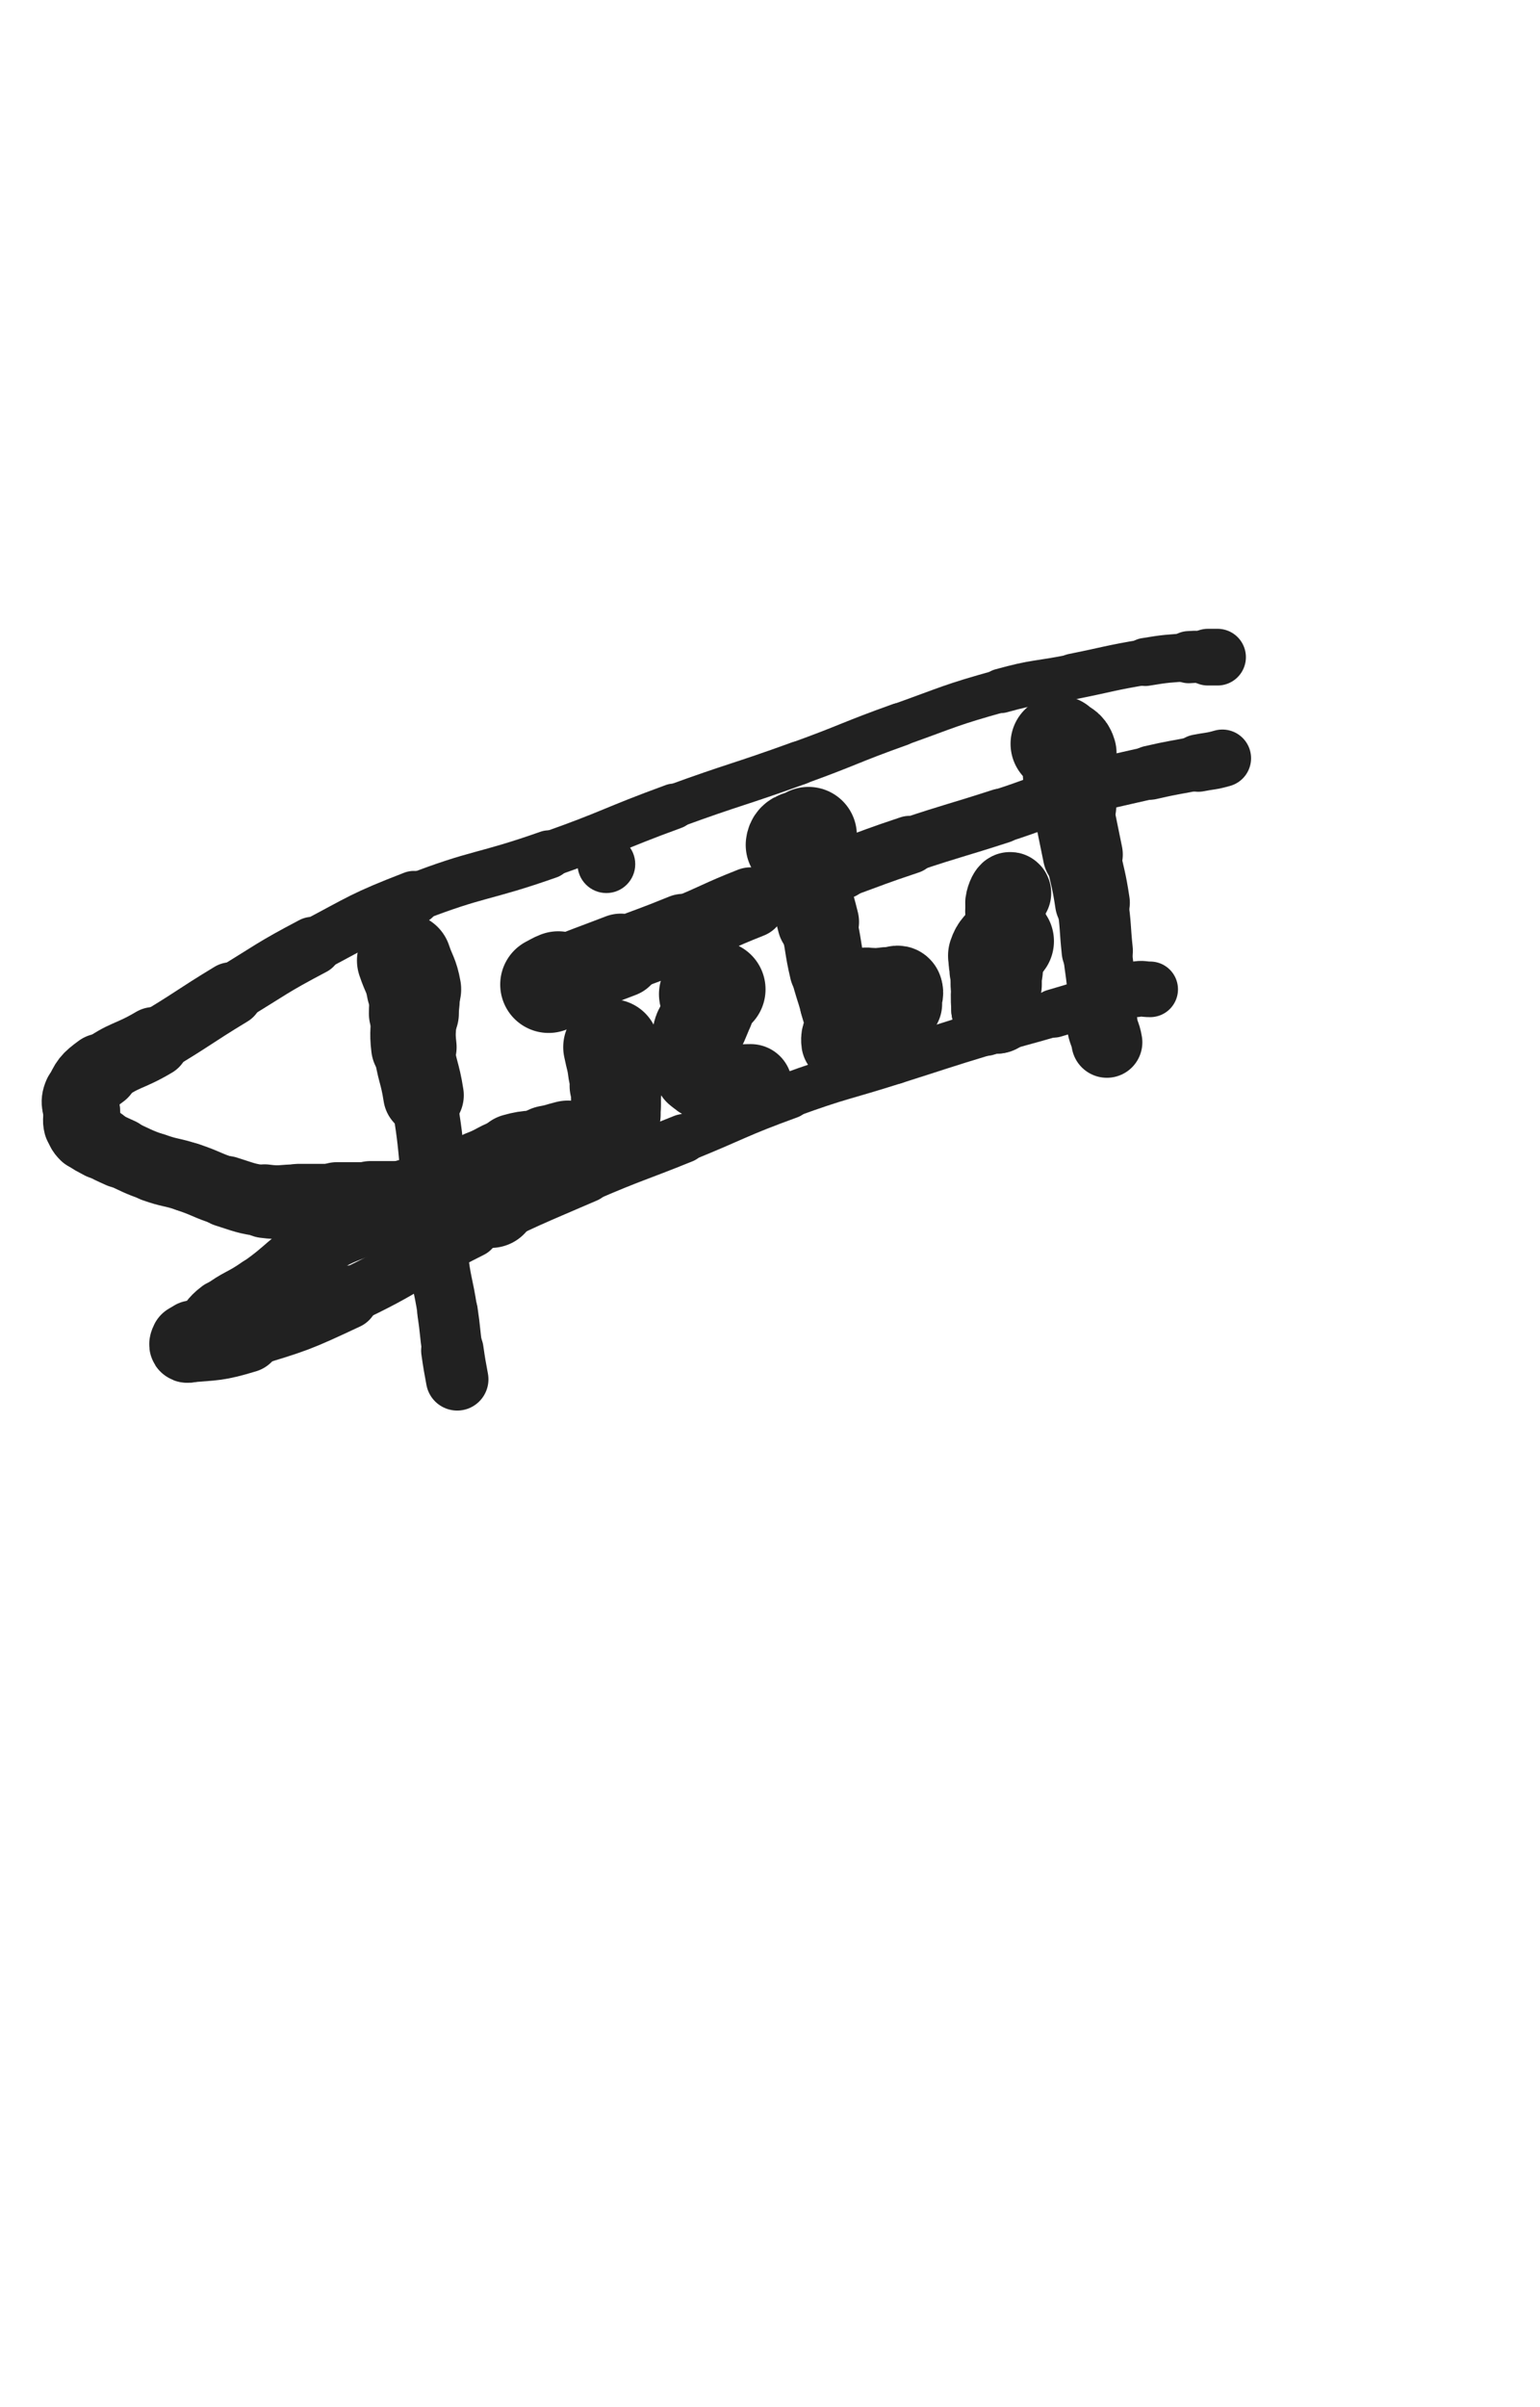 <svg xmlns="http://www.w3.org/2000/svg" xmlns:xlink="http://www.w3.org/1999/xlink" viewBox="0 0 320 500"><path d="M 84.000,199.500 C 85.000,202.500 85.442,202.428 86.000,205.500" stroke-width="19.658" stroke="rgb(33,33,33)" fill="none" stroke-linecap="round"></path><path d="M 86.000,205.500 C 86.442,207.928 86.000,208.000 86.000,210.500" stroke-width="18.699" stroke="rgb(33,33,33)" fill="none" stroke-linecap="round"></path><path d="M 86.000,210.500 C 86.000,214.000 85.593,214.040 86.000,217.500" stroke-width="17.763" stroke="rgb(33,33,33)" fill="none" stroke-linecap="round"></path><path d="M 86.000,217.500 C 86.593,222.540 87.225,222.463 88.000,227.500" stroke-width="16.747" stroke="rgb(33,33,33)" fill="none" stroke-linecap="round"></path><path d="M 88.000,227.500 C 89.225,235.463 89.270,235.475 90.000,243.500" stroke-width="13.592" stroke="rgb(33,33,33)" fill="none" stroke-linecap="round"></path><path d="M 90.000,243.500 C 90.770,251.975 90.125,252.042 91.000,260.500" stroke-width="12.808" stroke="rgb(33,33,33)" fill="none" stroke-linecap="round"></path><path d="M 91.000,260.500 C 91.625,266.542 92.098,266.486 93.000,272.500" stroke-width="12.446" stroke="rgb(33,33,33)" fill="none" stroke-linecap="round"></path><path d="M 93.000,272.500 C 93.598,276.486 93.430,276.510 94.000,280.500" stroke-width="12.584" stroke="rgb(33,33,33)" fill="none" stroke-linecap="round"></path><path d="M 94.000,280.500 C 94.430,283.510 94.456,283.508 95.000,286.500" stroke-width="12.990" stroke="rgb(33,33,33)" fill="none" stroke-linecap="round"></path><path d="M 102.000,249.500 C 99.000,249.500 99.000,249.500 96.000,249.500" stroke-width="19.418" stroke="rgb(33,33,33)" fill="none" stroke-linecap="round"></path><path d="M 96.000,249.500 C 93.500,249.500 93.500,249.500 91.000,249.500" stroke-width="18.393" stroke="rgb(33,33,33)" fill="none" stroke-linecap="round"></path><path d="M 91.000,249.500 C 88.000,249.500 88.000,249.500 85.000,249.500" stroke-width="17.588" stroke="rgb(33,33,33)" fill="none" stroke-linecap="round"></path><path d="M 85.000,249.500 C 81.000,249.500 81.000,249.500 77.000,249.500" stroke-width="16.664" stroke="rgb(33,33,33)" fill="none" stroke-linecap="round"></path><path d="M 77.000,249.500 C 73.500,249.500 73.500,249.500 70.000,249.500" stroke-width="16.201" stroke="rgb(33,33,33)" fill="none" stroke-linecap="round"></path><path d="M 70.000,249.500 C 66.000,249.500 66.000,249.500 62.000,249.500" stroke-width="15.498" stroke="rgb(33,33,33)" fill="none" stroke-linecap="round"></path><path d="M 62.000,249.500 C 58.500,249.500 58.443,249.959 55.000,249.500" stroke-width="15.305" stroke="rgb(33,33,33)" fill="none" stroke-linecap="round"></path><path d="M 55.000,249.500 C 50.943,248.959 50.929,248.728 47.000,247.500" stroke-width="14.798" stroke="rgb(33,33,33)" fill="none" stroke-linecap="round"></path><path d="M 47.000,247.500 C 42.929,246.228 43.050,245.850 39.000,244.500" stroke-width="14.449" stroke="rgb(33,33,33)" fill="none" stroke-linecap="round"></path><path d="M 39.000,244.500 C 35.550,243.350 35.421,243.722 32.000,242.500" stroke-width="14.394" stroke="rgb(33,33,33)" fill="none" stroke-linecap="round"></path><path d="M 32.000,242.500 C 28.421,241.222 28.465,241.075 25.000,239.500" stroke-width="14.254" stroke="rgb(33,33,33)" fill="none" stroke-linecap="round"></path><path d="M 25.000,239.500 C 22.965,238.575 22.938,238.607 21.000,237.500" stroke-width="14.577" stroke="rgb(33,33,33)" fill="none" stroke-linecap="round"></path><path d="M 21.000,237.500 C 19.438,236.607 19.234,236.734 18.000,235.500" stroke-width="14.958" stroke="rgb(33,33,33)" fill="none" stroke-linecap="round"></path><path d="M 18.000,235.500 C 17.234,234.734 17.264,234.556 17.000,233.500" stroke-width="15.466" stroke="rgb(33,33,33)" fill="none" stroke-linecap="round"></path><path d="M 17.000,233.500 C 16.764,232.556 17.000,232.500 17.000,231.500" stroke-width="15.914" stroke="rgb(33,33,33)" fill="none" stroke-linecap="round"></path><path d="M 17.000,231.500 C 17.000,229.500 16.231,229.230 17.000,227.500" stroke-width="16.008" stroke="rgb(33,33,33)" fill="none" stroke-linecap="round"></path><path d="M 17.000,227.500 C 18.231,224.730 18.464,224.360 21.000,222.500" stroke-width="15.673" stroke="rgb(33,33,33)" fill="none" stroke-linecap="round"></path><path d="M 21.000,222.500 C 25.964,218.860 26.613,219.693 32.000,216.500" stroke-width="14.663" stroke="rgb(33,33,33)" fill="none" stroke-linecap="round"></path><path d="M 32.000,216.500 C 40.113,211.693 39.933,211.389 48.000,206.500" stroke-width="13.263" stroke="rgb(33,33,33)" fill="none" stroke-linecap="round"></path><path d="M 48.000,206.500 C 56.433,201.389 56.282,201.089 65.000,196.500" stroke-width="12.140" stroke="rgb(33,33,33)" fill="none" stroke-linecap="round"></path><path d="M 65.000,196.500 C 75.282,191.089 75.181,190.695 86.000,186.500" stroke-width="11.200" stroke="rgb(33,33,33)" fill="none" stroke-linecap="round"></path><path d="M 86.000,186.500 C 99.681,181.195 100.134,182.379 114.000,177.500" stroke-width="10.054" stroke="rgb(33,33,33)" fill="none" stroke-linecap="round"></path><path d="M 114.000,177.500 C 127.134,172.879 126.919,172.279 140.000,167.500" stroke-width="9.467" stroke="rgb(33,33,33)" fill="none" stroke-linecap="round"></path><path d="M 140.000,167.500 C 152.919,162.779 153.065,163.179 166.000,158.500" stroke-width="9.061" stroke="rgb(33,33,33)" fill="none" stroke-linecap="round"></path><path d="M 166.000,158.500 C 176.565,154.679 176.421,154.278 187.000,150.500" stroke-width="8.991" stroke="rgb(33,33,33)" fill="none" stroke-linecap="round"></path><path d="M 187.000,150.500 C 197.421,146.778 197.356,146.457 208.000,143.500" stroke-width="8.887" stroke="rgb(33,33,33)" fill="none" stroke-linecap="round"></path><path d="M 208.000,143.500 C 215.356,141.457 215.500,142.000 223.000,140.500" stroke-width="9.235" stroke="rgb(33,33,33)" fill="none" stroke-linecap="round"></path><path d="M 223.000,140.500 C 230.500,139.000 230.462,138.756 238.000,137.500" stroke-width="9.488" stroke="rgb(33,33,33)" fill="none" stroke-linecap="round"></path><path d="M 238.000,137.500 C 242.462,136.756 242.492,136.847 247.000,136.500" stroke-width="9.985" stroke="rgb(33,33,33)" fill="none" stroke-linecap="round"></path><path d="M 247.000,136.500 C 248.992,136.347 249.000,136.500 251.000,136.500" stroke-width="10.832" stroke="rgb(33,33,33)" fill="none" stroke-linecap="round"></path><path d="M 251.000,136.500 C 252.000,136.500 252.000,136.500 253.000,136.500" stroke-width="11.779" stroke="rgb(33,33,33)" fill="none" stroke-linecap="round"></path><path d="M 118.000,238.500 C 116.000,239.000 116.026,239.132 114.000,239.500" stroke-width="19.797" stroke="rgb(33,33,33)" fill="none" stroke-linecap="round"></path><path d="M 114.000,239.500 C 110.526,240.132 110.370,239.537 107.000,240.500" stroke-width="18.384" stroke="rgb(33,33,33)" fill="none" stroke-linecap="round"></path><path d="M 107.000,240.500 C 103.370,241.537 103.562,242.164 100.000,243.500" stroke-width="17.370" stroke="rgb(33,33,33)" fill="none" stroke-linecap="round"></path><path d="M 100.000,243.500 C 95.562,245.164 95.349,244.636 91.000,246.500" stroke-width="15.837" stroke="rgb(33,33,33)" fill="none" stroke-linecap="round"></path><path d="M 91.000,246.500 C 84.849,249.136 85.047,249.598 79.000,252.500" stroke-width="14.666" stroke="rgb(33,33,33)" fill="none" stroke-linecap="round"></path><path d="M 79.000,252.500 C 72.547,255.598 72.105,254.837 66.000,258.500" stroke-width="13.650" stroke="rgb(33,33,33)" fill="none" stroke-linecap="round"></path><path d="M 66.000,258.500 C 59.605,262.337 60.139,263.203 54.000,267.500" stroke-width="12.862" stroke="rgb(33,33,33)" fill="none" stroke-linecap="round"></path><path d="M 54.000,267.500 C 50.139,270.203 49.751,269.687 46.000,272.500" stroke-width="12.991" stroke="rgb(33,33,33)" fill="none" stroke-linecap="round"></path><path d="M 46.000,272.500 C 43.751,274.187 44.150,274.708 42.000,276.500" stroke-width="13.342" stroke="rgb(33,33,33)" fill="none" stroke-linecap="round"></path><path d="M 42.000,276.500 C 41.150,277.208 40.919,276.887 40.000,277.500" stroke-width="14.042" stroke="rgb(33,33,33)" fill="none" stroke-linecap="round"></path><path d="M 40.000,277.500 C 39.419,277.887 39.293,277.914 39.000,278.500" stroke-width="14.777" stroke="rgb(33,33,33)" fill="none" stroke-linecap="round"></path><path d="M 39.000,278.500 C 38.793,278.914 38.544,279.538 39.000,279.500" stroke-width="15.472" stroke="rgb(33,33,33)" fill="none" stroke-linecap="round"></path><path d="M 39.000,279.500 C 44.544,279.038 45.205,279.256 51.000,277.500" stroke-width="15.332" stroke="rgb(33,33,33)" fill="none" stroke-linecap="round"></path><path d="M 51.000,277.500 C 61.705,274.256 61.845,274.254 72.000,269.500" stroke-width="13.314" stroke="rgb(33,33,33)" fill="none" stroke-linecap="round"></path><path d="M 72.000,269.500 C 85.345,263.254 84.801,262.100 98.000,255.500" stroke-width="11.478" stroke="rgb(33,33,33)" fill="none" stroke-linecap="round"></path><path d="M 98.000,255.500 C 109.801,249.600 109.885,249.732 122.000,244.500" stroke-width="10.536" stroke="rgb(33,33,33)" fill="none" stroke-linecap="round"></path><path d="M 122.000,244.500 C 131.885,240.232 132.017,240.541 142.000,236.500" stroke-width="10.171" stroke="rgb(33,33,33)" fill="none" stroke-linecap="round"></path><path d="M 142.000,236.500 C 153.017,232.041 152.840,231.558 164.000,227.500" stroke-width="9.771" stroke="rgb(33,33,33)" fill="none" stroke-linecap="round"></path><path d="M 164.000,227.500 C 174.840,223.558 174.996,223.989 186.000,220.500" stroke-width="9.350" stroke="rgb(33,33,33)" fill="none" stroke-linecap="round"></path><path d="M 186.000,220.500 C 195.496,217.489 195.467,217.389 205.000,214.500" stroke-width="9.345" stroke="rgb(33,33,33)" fill="none" stroke-linecap="round"></path><path d="M 205.000,214.500 C 211.967,212.389 212.011,212.538 219.000,210.500" stroke-width="9.620" stroke="rgb(33,33,33)" fill="none" stroke-linecap="round"></path><path d="M 219.000,210.500 C 224.011,209.038 223.992,208.973 229.000,207.500" stroke-width="10.052" stroke="rgb(33,33,33)" fill="none" stroke-linecap="round"></path><path d="M 229.000,207.500 C 232.492,206.473 232.459,206.208 236.000,205.500" stroke-width="10.674" stroke="rgb(33,33,33)" fill="none" stroke-linecap="round"></path><path d="M 236.000,205.500 C 237.459,205.208 237.500,205.500 239.000,205.500" stroke-width="11.551" stroke="rgb(33,33,33)" fill="none" stroke-linecap="round"></path><path d="M 127.000,217.500 C 127.500,220.000 127.685,219.982 128.000,222.500" stroke-width="19.937" stroke="rgb(33,33,33)" fill="none" stroke-linecap="round"></path><path d="M 128.000,222.500 C 128.185,223.982 128.000,224.000 128.000,225.500" stroke-width="19.285" stroke="rgb(33,33,33)" fill="none" stroke-linecap="round"></path><path d="M 128.000,225.500 C 128.000,227.500 128.000,227.500 128.000,229.500" stroke-width="18.672" stroke="rgb(33,33,33)" fill="none" stroke-linecap="round"></path><path d="M 128.000,229.500 C 128.000,230.500 128.000,230.500 128.000,231.500" stroke-width="18.559" stroke="rgb(33,33,33)" fill="none" stroke-linecap="round"></path><circle r="6" cx="126" cy="179.5" fill="rgb(33,33,33)"></circle><path d="M 149.000,205.500 C 148.000,206.000 147.427,205.646 147.000,206.500" stroke-width="20.145" stroke="rgb(33,33,33)" fill="none" stroke-linecap="round"></path><path d="M 147.000,206.500 C 146.427,207.646 147.243,208.040 147.000,209.500" stroke-width="19.394" stroke="rgb(33,33,33)" fill="none" stroke-linecap="round"></path><path d="M 147.000,209.500 C 146.743,211.040 146.586,211.036 146.000,212.500" stroke-width="18.881" stroke="rgb(33,33,33)" fill="none" stroke-linecap="round"></path><path d="M 146.000,212.500 C 145.586,213.536 145.264,213.444 145.000,214.500" stroke-width="18.675" stroke="rgb(33,33,33)" fill="none" stroke-linecap="round"></path><path d="M 145.000,214.500 C 144.764,215.444 145.000,215.500 145.000,216.500" stroke-width="18.583" stroke="rgb(33,33,33)" fill="none" stroke-linecap="round"></path><path d="M 145.000,216.500 C 145.000,217.500 145.000,217.500 145.000,218.500" stroke-width="18.511" stroke="rgb(33,33,33)" fill="none" stroke-linecap="round"></path><path d="M 145.000,218.500 C 145.000,219.500 145.000,219.500 145.000,220.500" stroke-width="18.268" stroke="rgb(33,33,33)" fill="none" stroke-linecap="round"></path><path d="M 145.000,220.500 C 145.000,221.500 144.465,221.786 145.000,222.500" stroke-width="18.238" stroke="rgb(33,33,33)" fill="none" stroke-linecap="round"></path><path d="M 145.000,222.500 C 145.965,223.786 146.402,223.701 148.000,224.500" stroke-width="17.868" stroke="rgb(33,33,33)" fill="none" stroke-linecap="round"></path><path d="M 148.000,224.500 C 149.402,225.201 149.450,225.306 151.000,225.500" stroke-width="17.703" stroke="rgb(33,33,33)" fill="none" stroke-linecap="round"></path><path d="M 151.000,225.500 C 153.450,225.806 153.500,225.500 156.000,225.500" stroke-width="17.250" stroke="rgb(33,33,33)" fill="none" stroke-linecap="round"></path><path d="M 168.000,173.500 C 166.500,174.500 165.182,174.048 165.000,175.500" stroke-width="20.097" stroke="rgb(33,33,33)" fill="none" stroke-linecap="round"></path><path d="M 165.000,175.500 C 164.682,178.048 166.057,178.482 167.000,181.500" stroke-width="18.661" stroke="rgb(33,33,33)" fill="none" stroke-linecap="round"></path><path d="M 167.000,181.500 C 168.557,186.482 168.735,186.441 170.000,191.500" stroke-width="17.004" stroke="rgb(33,33,33)" fill="none" stroke-linecap="round"></path><path d="M 170.000,191.500 C 171.235,196.441 170.833,196.540 172.000,201.500" stroke-width="15.911" stroke="rgb(33,33,33)" fill="none" stroke-linecap="round"></path><path d="M 172.000,201.500 C 172.833,205.040 173.042,204.989 174.000,208.500" stroke-width="15.531" stroke="rgb(33,33,33)" fill="none" stroke-linecap="round"></path><path d="M 174.000,208.500 C 174.542,210.489 174.711,210.474 175.000,212.500" stroke-width="15.601" stroke="rgb(33,33,33)" fill="none" stroke-linecap="round"></path><path d="M 175.000,212.500 C 175.211,213.974 175.000,214.000 175.000,215.500" stroke-width="15.923" stroke="rgb(33,33,33)" fill="none" stroke-linecap="round"></path><path d="M 175.000,215.500 C 175.000,216.000 175.000,216.500 175.000,216.500" stroke-width="16.441" stroke="rgb(33,33,33)" fill="none" stroke-linecap="round"></path><path d="M 175.000,216.500 C 175.000,216.500 174.918,215.992 175.000,215.500" stroke-width="16.999" stroke="rgb(33,33,33)" fill="none" stroke-linecap="round"></path><path d="M 175.000,215.500 C 175.418,212.992 175.383,212.969 176.000,210.500" stroke-width="16.740" stroke="rgb(33,33,33)" fill="none" stroke-linecap="round"></path><path d="M 176.000,210.500 C 176.383,208.969 176.208,208.820 177.000,207.500" stroke-width="16.737" stroke="rgb(33,33,33)" fill="none" stroke-linecap="round"></path><path d="M 177.000,207.500 C 177.708,206.320 177.787,205.985 179.000,205.500" stroke-width="16.858" stroke="rgb(33,33,33)" fill="none" stroke-linecap="round"></path><path d="M 179.000,205.500 C 180.287,204.985 180.500,205.500 182.000,205.500" stroke-width="16.928" stroke="rgb(33,33,33)" fill="none" stroke-linecap="round"></path><path d="M 182.000,205.500 C 183.000,205.500 183.000,205.500 184.000,205.500" stroke-width="17.153" stroke="rgb(33,33,33)" fill="none" stroke-linecap="round"></path><path d="M 184.000,205.500 C 184.500,205.500 184.500,205.500 185.000,205.500" stroke-width="17.503" stroke="rgb(33,33,33)" fill="none" stroke-linecap="round"></path><path d="M 185.000,205.500 C 186.000,205.500 186.600,204.900 187.000,205.500" stroke-width="17.623" stroke="rgb(33,33,33)" fill="none" stroke-linecap="round"></path><path d="M 187.000,205.500 C 187.600,206.400 186.757,207.040 187.000,208.500" stroke-width="17.539" stroke="rgb(33,33,33)" fill="none" stroke-linecap="round"></path><path d="M 209.000,195.500 C 208.000,197.000 207.546,196.862 207.000,198.500" stroke-width="20.005" stroke="rgb(33,33,33)" fill="none" stroke-linecap="round"></path><path d="M 207.000,198.500 C 206.546,199.862 207.000,200.000 207.000,201.500" stroke-width="19.413" stroke="rgb(33,33,33)" fill="none" stroke-linecap="round"></path><path d="M 207.000,201.500 C 207.000,203.000 207.000,203.000 207.000,204.500" stroke-width="18.964" stroke="rgb(33,33,33)" fill="none" stroke-linecap="round"></path><path d="M 207.000,204.500 C 207.000,206.000 207.000,206.000 207.000,207.500" stroke-width="18.506" stroke="rgb(33,33,33)" fill="none" stroke-linecap="round"></path><path d="M 207.000,207.500 C 207.000,208.000 207.000,208.000 207.000,208.500" stroke-width="18.583" stroke="rgb(33,33,33)" fill="none" stroke-linecap="round"></path><path d="M 207.000,208.500 C 207.000,209.000 207.000,209.800 207.000,209.500" stroke-width="18.689" stroke="rgb(33,33,33)" fill="none" stroke-linecap="round"></path><path d="M 207.000,209.500 C 207.000,208.300 206.802,207.484 207.000,205.500" stroke-width="18.701" stroke="rgb(33,33,33)" fill="none" stroke-linecap="round"></path><path d="M 207.000,205.500 C 207.302,202.484 207.500,202.500 208.000,199.500" stroke-width="17.797" stroke="rgb(33,33,33)" fill="none" stroke-linecap="round"></path><path d="M 208.000,199.500 C 208.500,196.500 208.748,196.521 209.000,193.500" stroke-width="17.135" stroke="rgb(33,33,33)" fill="none" stroke-linecap="round"></path><path d="M 209.000,193.500 C 209.248,190.521 208.636,190.414 209.000,187.500" stroke-width="16.652" stroke="rgb(33,33,33)" fill="none" stroke-linecap="round"></path><path d="M 209.000,187.500 C 209.136,186.414 209.845,185.036 210.000,185.500" stroke-width="16.864" stroke="rgb(33,33,33)" fill="none" stroke-linecap="round"></path><path d="M 220.000,154.500 C 221.000,155.500 221.639,155.235 222.000,156.500" stroke-width="20.032" stroke="rgb(33,33,33)" fill="none" stroke-linecap="round"></path><path d="M 222.000,156.500 C 222.639,158.735 221.774,159.019 222.000,161.500" stroke-width="18.831" stroke="rgb(33,33,33)" fill="none" stroke-linecap="round"></path><path d="M 222.000,161.500 C 222.274,164.519 222.440,164.511 223.000,167.500" stroke-width="17.891" stroke="rgb(33,33,33)" fill="none" stroke-linecap="round"></path><path d="M 223.000,167.500 C 223.940,172.511 224.000,172.500 225.000,177.500" stroke-width="16.615" stroke="rgb(33,33,33)" fill="none" stroke-linecap="round"></path><path d="M 225.000,177.500 C 226.000,182.500 226.245,182.463 227.000,187.500" stroke-width="15.547" stroke="rgb(33,33,33)" fill="none" stroke-linecap="round"></path><path d="M 227.000,187.500 C 227.745,192.463 227.474,192.503 228.000,197.500" stroke-width="14.807" stroke="rgb(33,33,33)" fill="none" stroke-linecap="round"></path><path d="M 228.000,197.500 C 228.474,202.003 228.699,201.989 229.000,206.500" stroke-width="14.313" stroke="rgb(33,33,33)" fill="none" stroke-linecap="round"></path><path d="M 229.000,206.500 C 229.199,209.489 228.704,209.536 229.000,212.500" stroke-width="14.439" stroke="rgb(33,33,33)" fill="none" stroke-linecap="round"></path><path d="M 229.000,212.500 C 229.204,214.536 229.663,214.480 230.000,216.500" stroke-width="14.743" stroke="rgb(33,33,33)" fill="none" stroke-linecap="round"></path><path d="M 114.000,204.500 C 115.000,204.000 114.963,203.915 116.000,203.500" stroke-width="20.120" stroke="rgb(33,33,33)" fill="none" stroke-linecap="round"></path><path d="M 116.000,203.500 C 122.463,200.915 122.500,201.000 129.000,198.500" stroke-width="17.458" stroke="rgb(33,33,33)" fill="none" stroke-linecap="round"></path><path d="M 129.000,198.500 C 135.500,196.000 135.552,196.127 142.000,193.500" stroke-width="15.676" stroke="rgb(33,33,33)" fill="none" stroke-linecap="round"></path><path d="M 142.000,193.500 C 149.052,190.627 148.917,190.290 156.000,187.500" stroke-width="14.690" stroke="rgb(33,33,33)" fill="none" stroke-linecap="round"></path><path d="M 156.000,187.500 C 165.417,183.790 165.485,183.960 175.000,180.500" stroke-width="12.544" stroke="rgb(33,33,33)" fill="none" stroke-linecap="round"></path><path d="M 175.000,180.500 C 181.985,177.960 181.950,177.850 189.000,175.500" stroke-width="12.073" stroke="rgb(33,33,33)" fill="none" stroke-linecap="round"></path><path d="M 189.000,175.500 C 198.450,172.350 198.522,172.567 208.000,169.500" stroke-width="11.400" stroke="rgb(33,33,33)" fill="none" stroke-linecap="round"></path><path d="M 208.000,169.500 C 215.522,167.067 215.413,166.703 223.000,164.500" stroke-width="11.206" stroke="rgb(33,33,33)" fill="none" stroke-linecap="round"></path><path d="M 223.000,164.500 C 230.913,162.203 230.967,162.354 239.000,160.500" stroke-width="10.936" stroke="rgb(33,33,33)" fill="none" stroke-linecap="round"></path><path d="M 239.000,160.500 C 243.967,159.354 244.000,159.500 249.000,158.500" stroke-width="11.241" stroke="rgb(33,33,33)" fill="none" stroke-linecap="round"></path><path d="M 249.000,158.500 C 251.500,158.000 251.567,158.195 254.000,157.500" stroke-width="11.927" stroke="rgb(33,33,33)" fill="none" stroke-linecap="round"></path></svg>